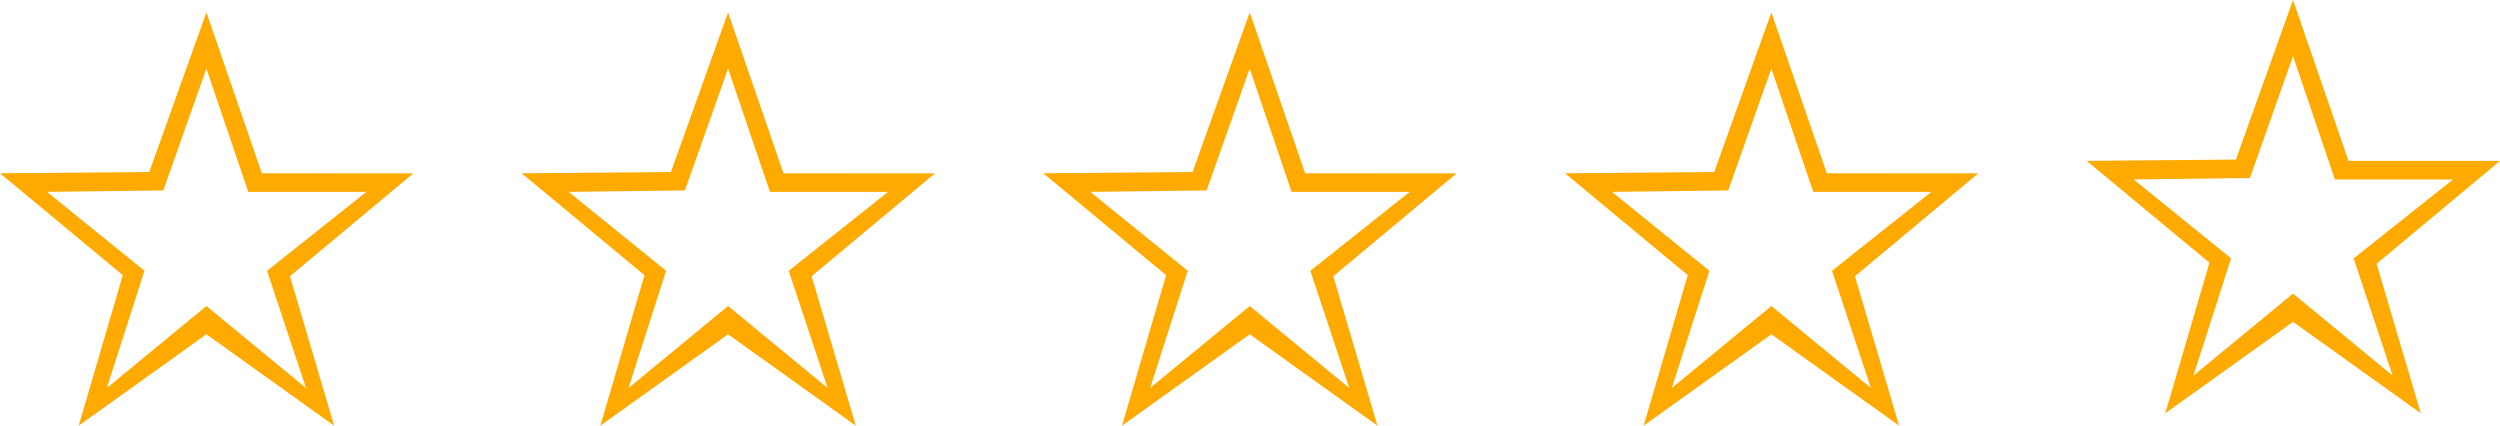<svg xmlns="http://www.w3.org/2000/svg" width="100.641" height="17.141" viewBox="0 0 100.641 17.141">
  <g id="Grupo_289" data-name="Grupo 289" transform="translate(-259 -2780.5)">
    <g id="favorites_star_icon" data-name="favorites star icon" transform="translate(259 2781)">
      <path id="Trazado_63" data-name="Trazado 63" d="M10.541,6.476,8.309,0l-2.3,6.424L0,6.476l4.944,4.1-1.777,6.06,5.142-3.679,5.142,3.679L11.673,10.62l4.967-4.143Zm1.775,8.643-4.007-3.3L4.3,15.119,5.815,10.4,1.891,7.224l4.681-.058L8.309,2.26,9.995,7.224h4.755l-4,3.178Z" fill="#fa0"/>
    </g>
    <g id="favorites_star_icon-2" data-name="favorites star icon" transform="translate(301 2781)">
      <path id="Trazado_63-2" data-name="Trazado 63" d="M10.541,6.476,8.309,0l-2.3,6.424L0,6.476l4.944,4.1-1.777,6.06,5.142-3.679,5.142,3.679L11.673,10.62l4.967-4.143Zm1.775,8.643-4.007-3.3L4.3,15.119,5.815,10.4,1.891,7.224l4.681-.058L8.309,2.26,9.995,7.224h4.755l-4,3.178Z" fill="#fa0"/>
    </g>
    <g id="favorites_star_icon-3" data-name="favorites star icon" transform="translate(343 2780.5)">
      <path id="Trazado_63-3" data-name="Trazado 63" d="M10.541,6.476,8.309,0l-2.3,6.424L0,6.476l4.944,4.1-1.777,6.06,5.142-3.679,5.142,3.679L11.673,10.62l4.967-4.143Zm1.775,8.643-4.007-3.3L4.3,15.119,5.815,10.4,1.891,7.224l4.681-.058L8.309,2.26,9.995,7.224h4.755l-4,3.178Z" fill="#fa0"/>
    </g>
    <path id="Trazado_63-4" data-name="Trazado 63" d="M10.541,6.476,8.309,0l-2.3,6.424L0,6.476l4.944,4.1-1.777,6.06,5.142-3.679,5.142,3.679L11.673,10.62l4.967-4.143Zm1.775,8.643-4.007-3.3L4.3,15.119,5.815,10.4,1.891,7.224l4.681-.058L8.309,2.26,9.995,7.224h4.755l-4,3.178Z" transform="translate(280 2781)" fill="#fa0"/>
    <path id="Trazado_64" data-name="Trazado 64" d="M10.541,6.476,8.309,0l-2.3,6.424L0,6.476l4.944,4.1-1.777,6.06,5.142-3.679,5.142,3.679L11.673,10.62l4.967-4.143Zm1.775,8.643-4.007-3.3L4.3,15.119,5.815,10.4,1.891,7.224l4.681-.058L8.309,2.26,9.995,7.224h4.755l-4,3.178Z" transform="translate(322 2781)" fill="#fa0"/>
  </g>
</svg>
